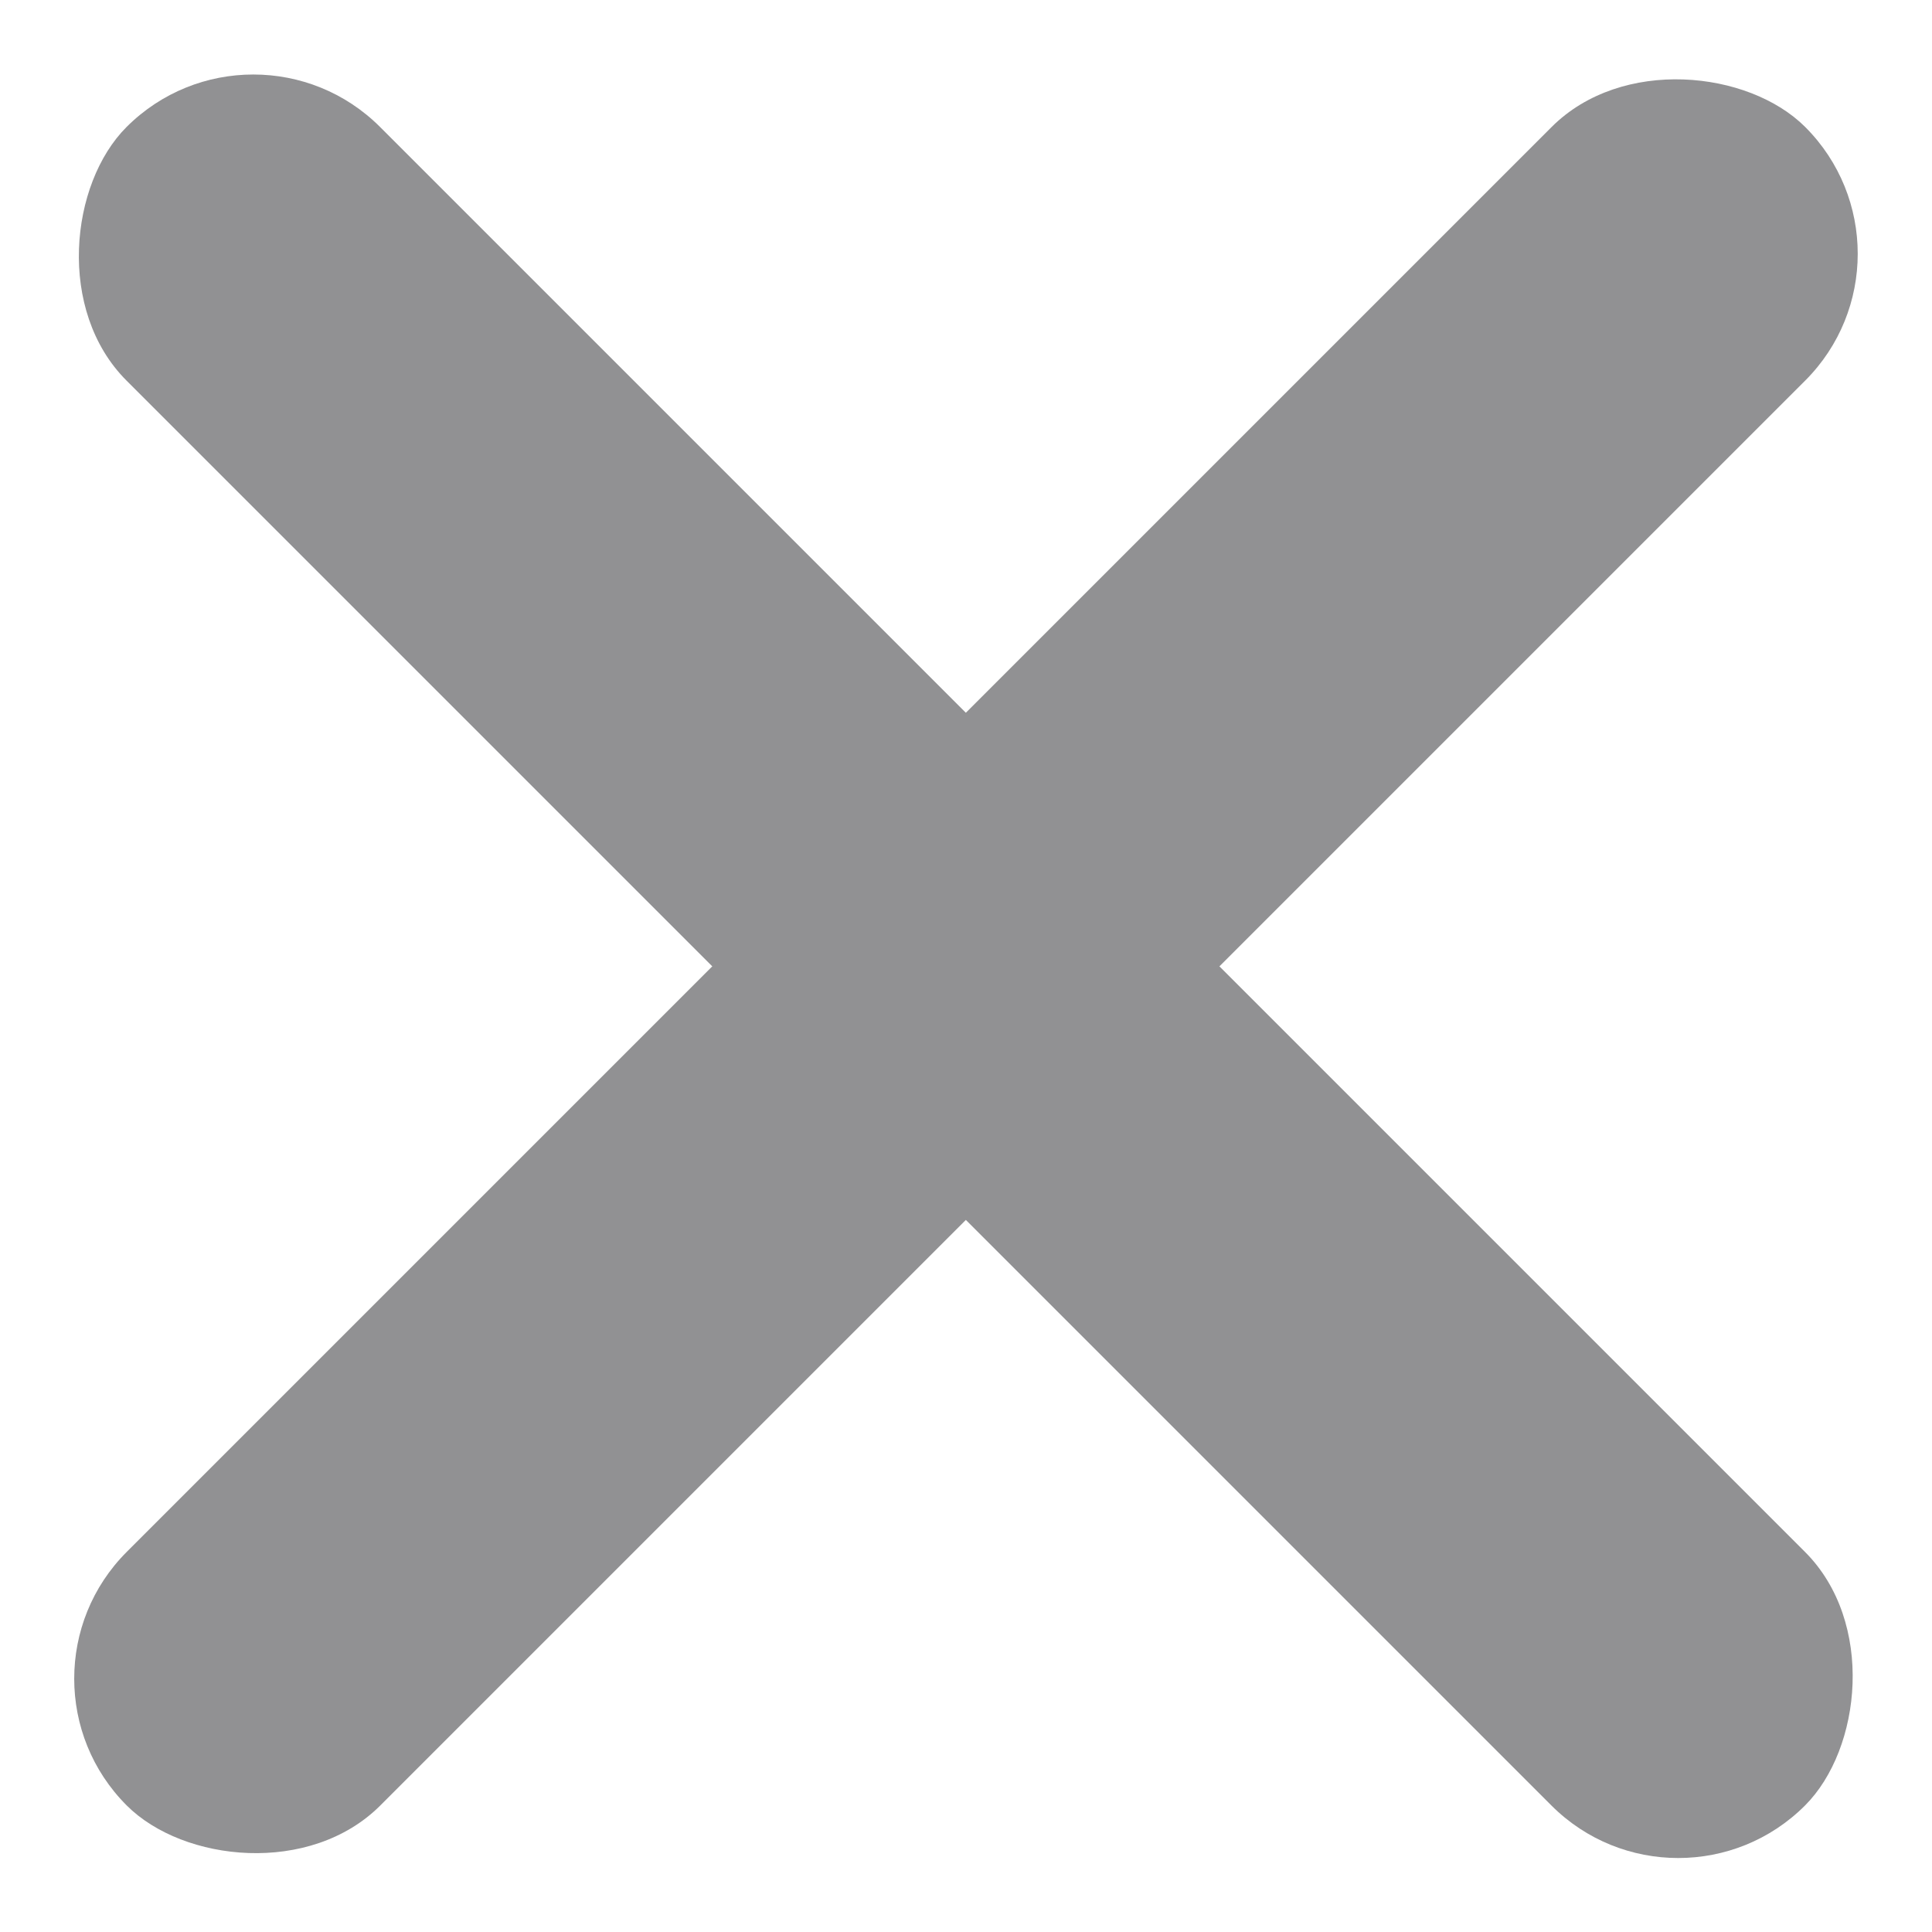 <svg xmlns="http://www.w3.org/2000/svg" width="8.275" height="8.276" viewBox="0 0 8.275 8.276">
  <g id="Group_3579" data-name="Group 3579" transform="translate(-327.848 -36.419)">
    <rect id="Rectangle_168" data-name="Rectangle 168" width="10.167" height="1.536" rx="0.768" transform="translate(328.933 36.42) rotate(45)" fill="#919193"/>
    <rect id="Rectangle_170" data-name="Rectangle 170" width="10.167" height="1.536" rx="0.768" transform="translate(336.123 37.506) rotate(135)" fill="#919193"/>
  </g>
</svg>
